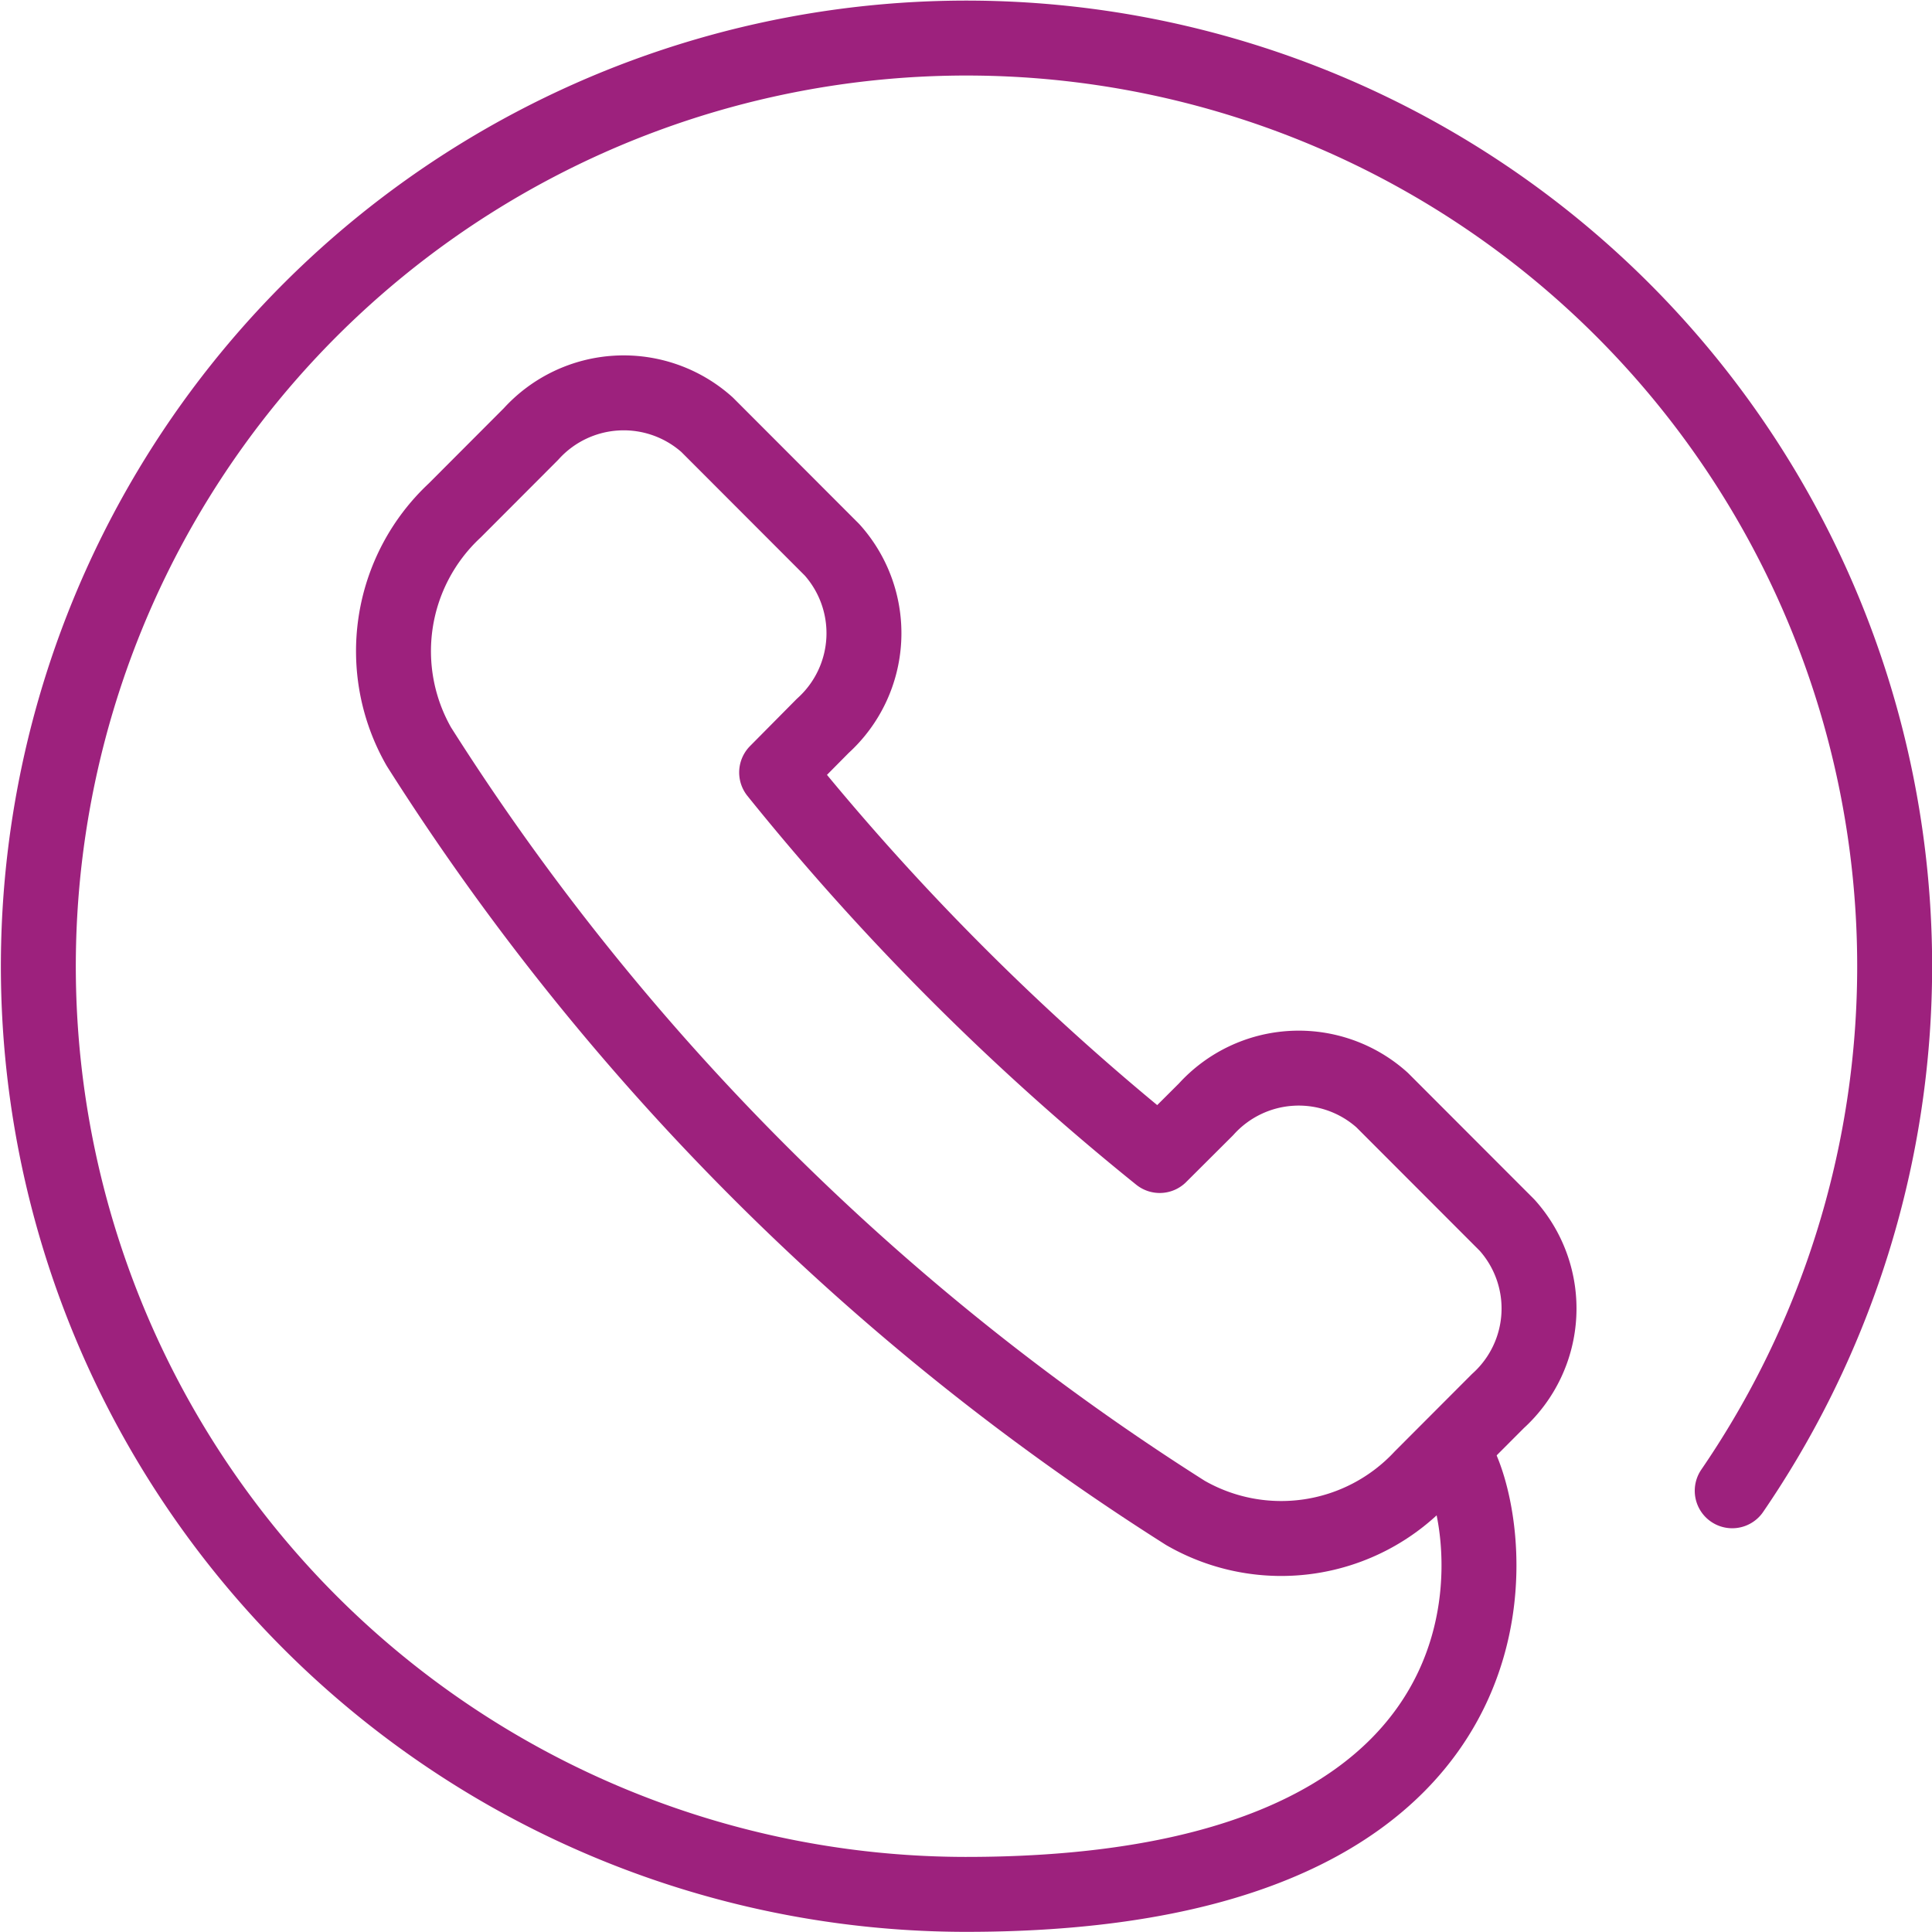 <svg xmlns="http://www.w3.org/2000/svg" width="12.891" height="12.891" viewBox="0 0 12.891 12.891"><defs><style>.a{fill:none;stroke:#9d217d;stroke-linecap:round;stroke-linejoin:round;stroke-width:0.5px;}</style></defs><g transform="translate(0.25 0.25)"><path class="a" d="M254.012,4516.322a.833.833,0,0,0,.062-1.174l-.834-.835a.834.834,0,0,0-1.175.062l-.509.51a1.283,1.283,0,0,0-.239,1.576,16.515,16.515,0,0,0,5.115,5.113,1.282,1.282,0,0,0,1.576-.237l.509-.51a.832.832,0,0,0,.061-1.173l-.834-.835a.833.833,0,0,0-1.175.062l-.309.308a16.823,16.823,0,0,1-2.556-2.556Z" transform="translate(-248.772 -4511.729)"/><path class="a" d="M249.471,4512.427c.269.27.841,2.963-3.232,2.963a6.193,6.193,0,1,1,5.112-2.693" transform="translate(-240.043 -4503)"/></g></svg>